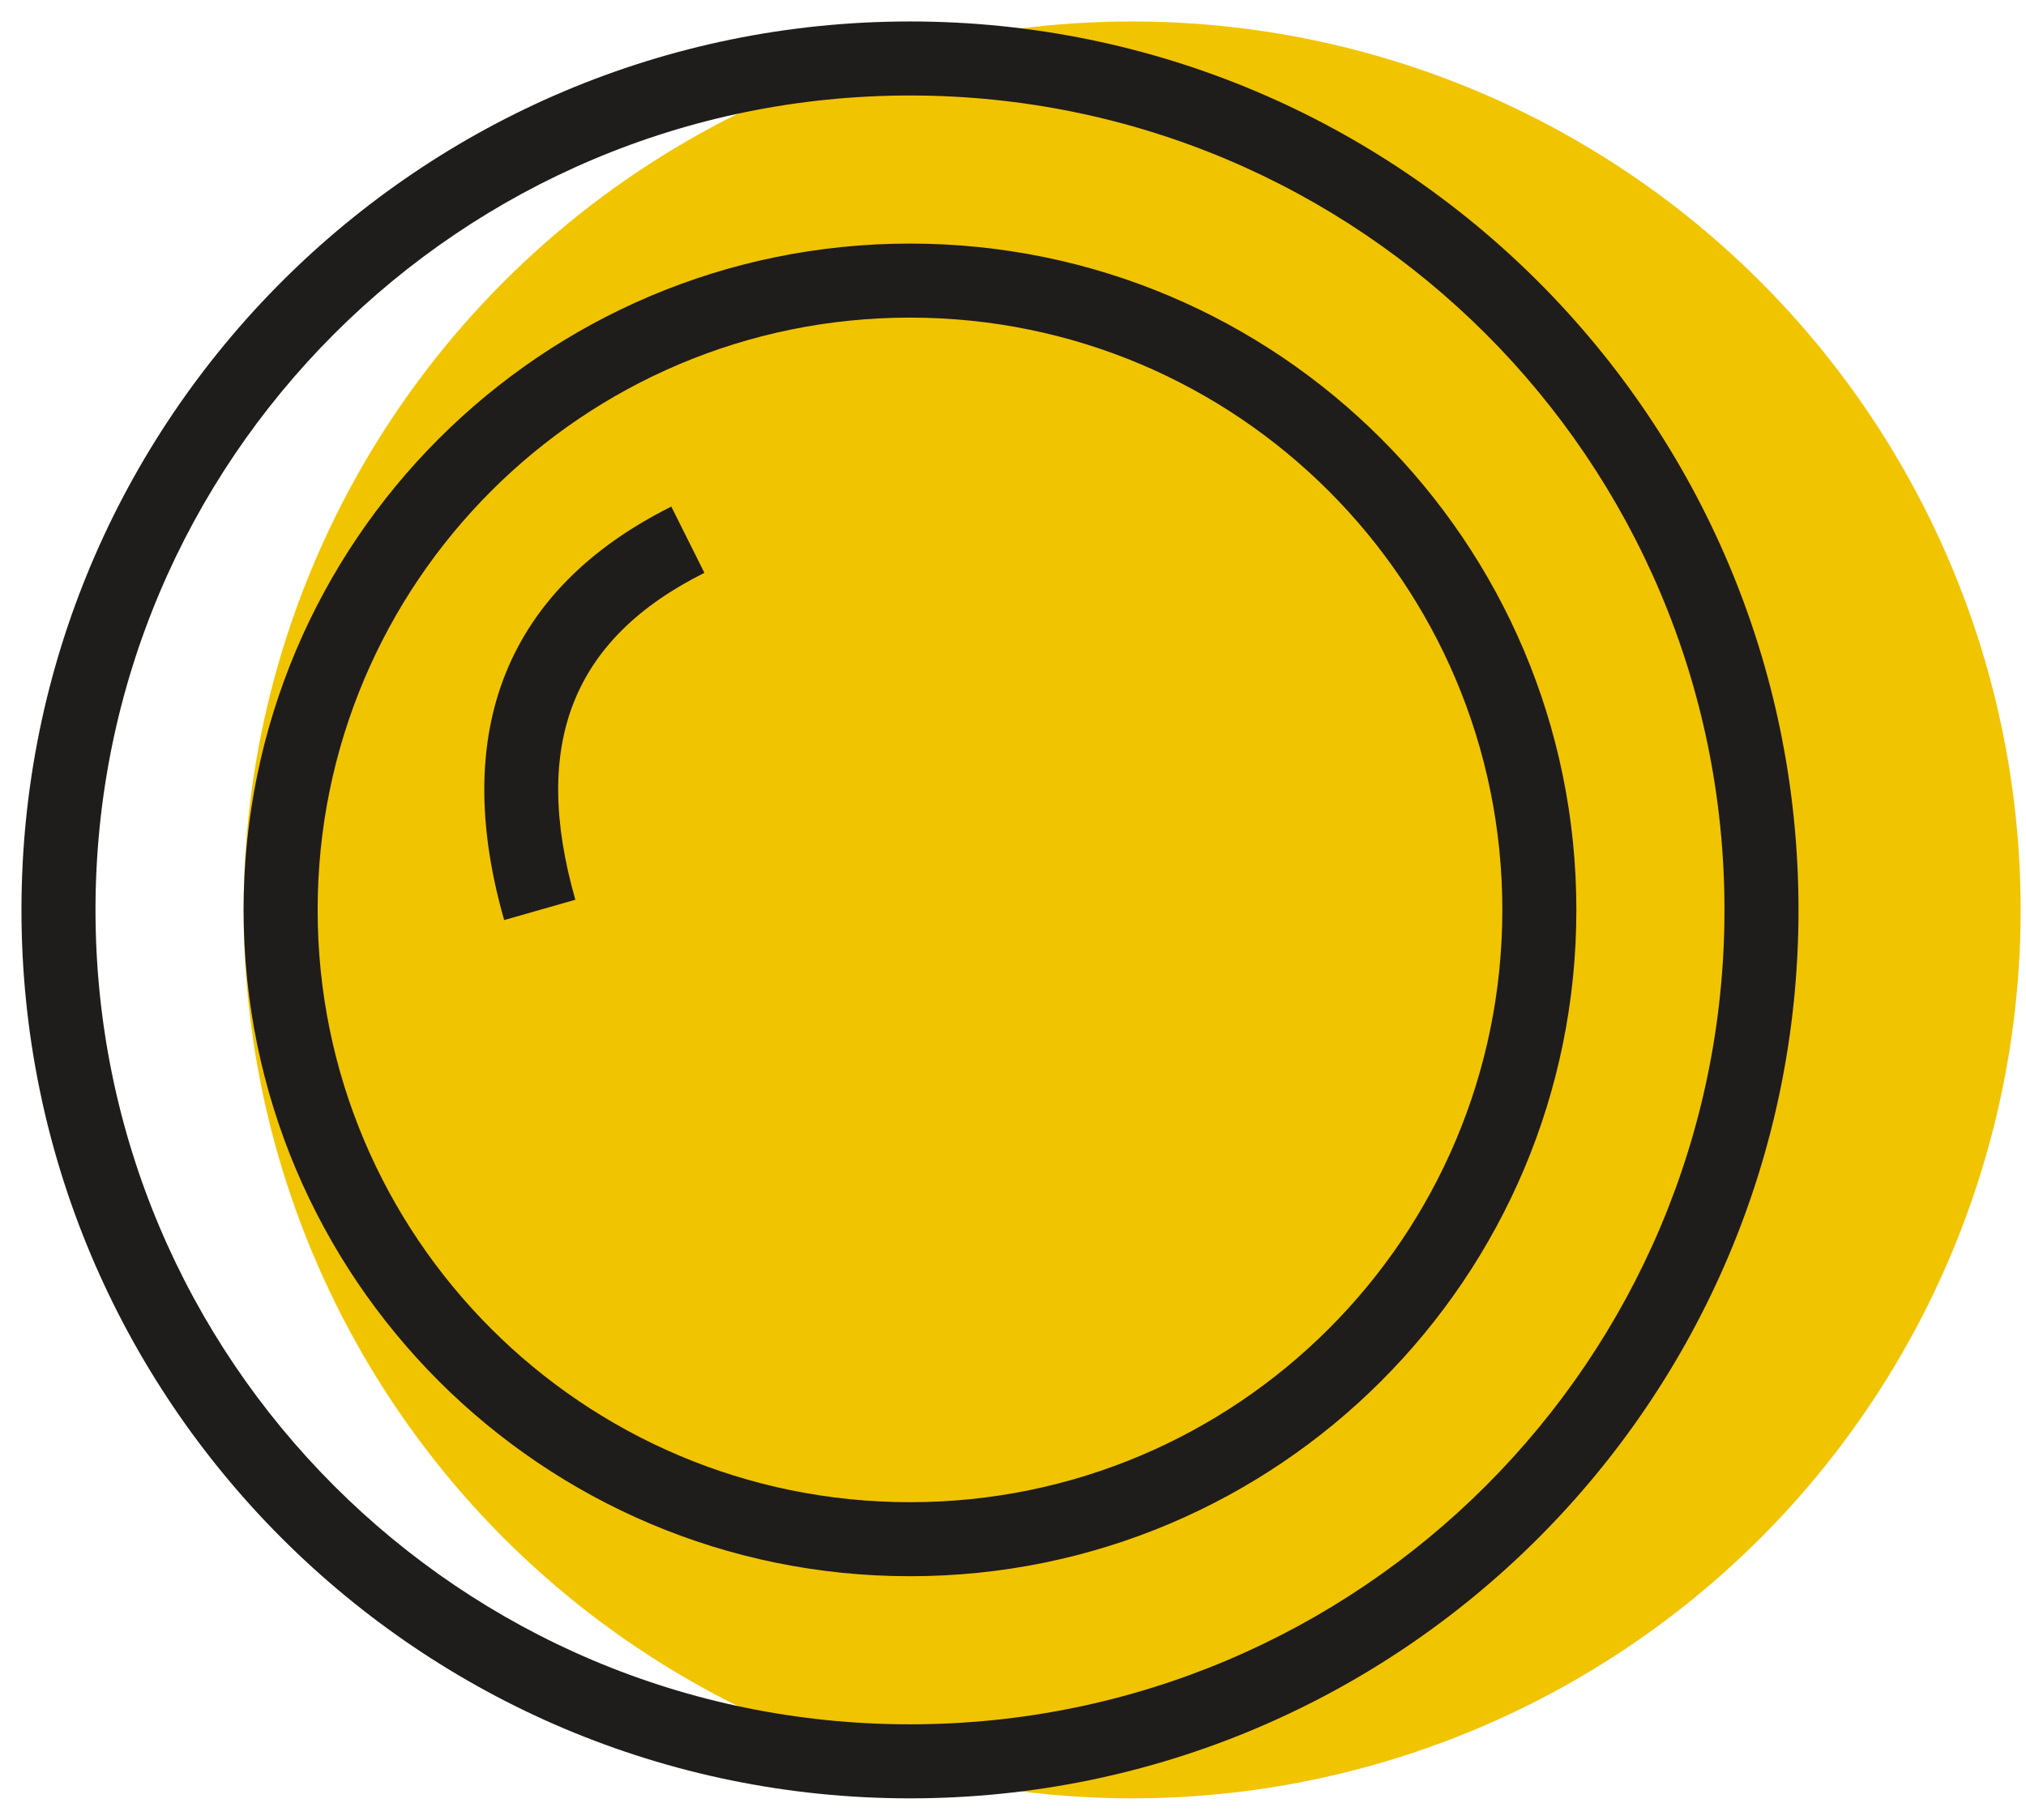 <svg xmlns="http://www.w3.org/2000/svg" width="59" height="53" viewBox="0 0 59 53">
  <g fill="none" fill-rule="evenodd" transform="translate(-8 -8)">
    <circle cx="40.969" cy="34.5" r="25.875" fill="#F1C400"/>
    <path fill="#1F1C1C" fill-rule="nonzero" d="M25.875,49.594 C38.975,49.594 49.594,38.975 49.594,25.875 C49.594,12.775 38.975,2.156 25.875,2.156 C12.775,2.156 2.156,12.775 2.156,25.875 C2.156,38.975 12.775,49.594 25.875,49.594 Z M25.875,51.75 C11.585,51.75 0,40.165 0,25.875 C0,11.585 11.585,0 25.875,0 C40.165,0 51.75,11.585 51.75,25.875 C51.75,40.165 40.165,51.75 25.875,51.75 Z M25.875,43.125 C35.402,43.125 43.125,35.402 43.125,25.875 C43.125,16.348 35.402,8.625 25.875,8.625 C16.348,8.625 8.625,16.348 8.625,25.875 C8.625,35.402 16.348,43.125 25.875,43.125 Z M25.875,45.281 C15.157,45.281 6.469,36.593 6.469,25.875 C6.469,15.157 15.157,6.469 25.875,6.469 C36.593,6.469 45.281,15.157 45.281,25.875 C45.281,36.593 36.593,45.281 25.875,45.281 Z M16.13,25.579 C14.831,21.032 16.054,17.975 19.888,16.058 L18.924,14.129 C14.133,16.525 12.481,20.655 14.057,26.171 L16.13,25.579 Z" transform="translate(8.625 8.625)"/>
  </g>
</svg>
